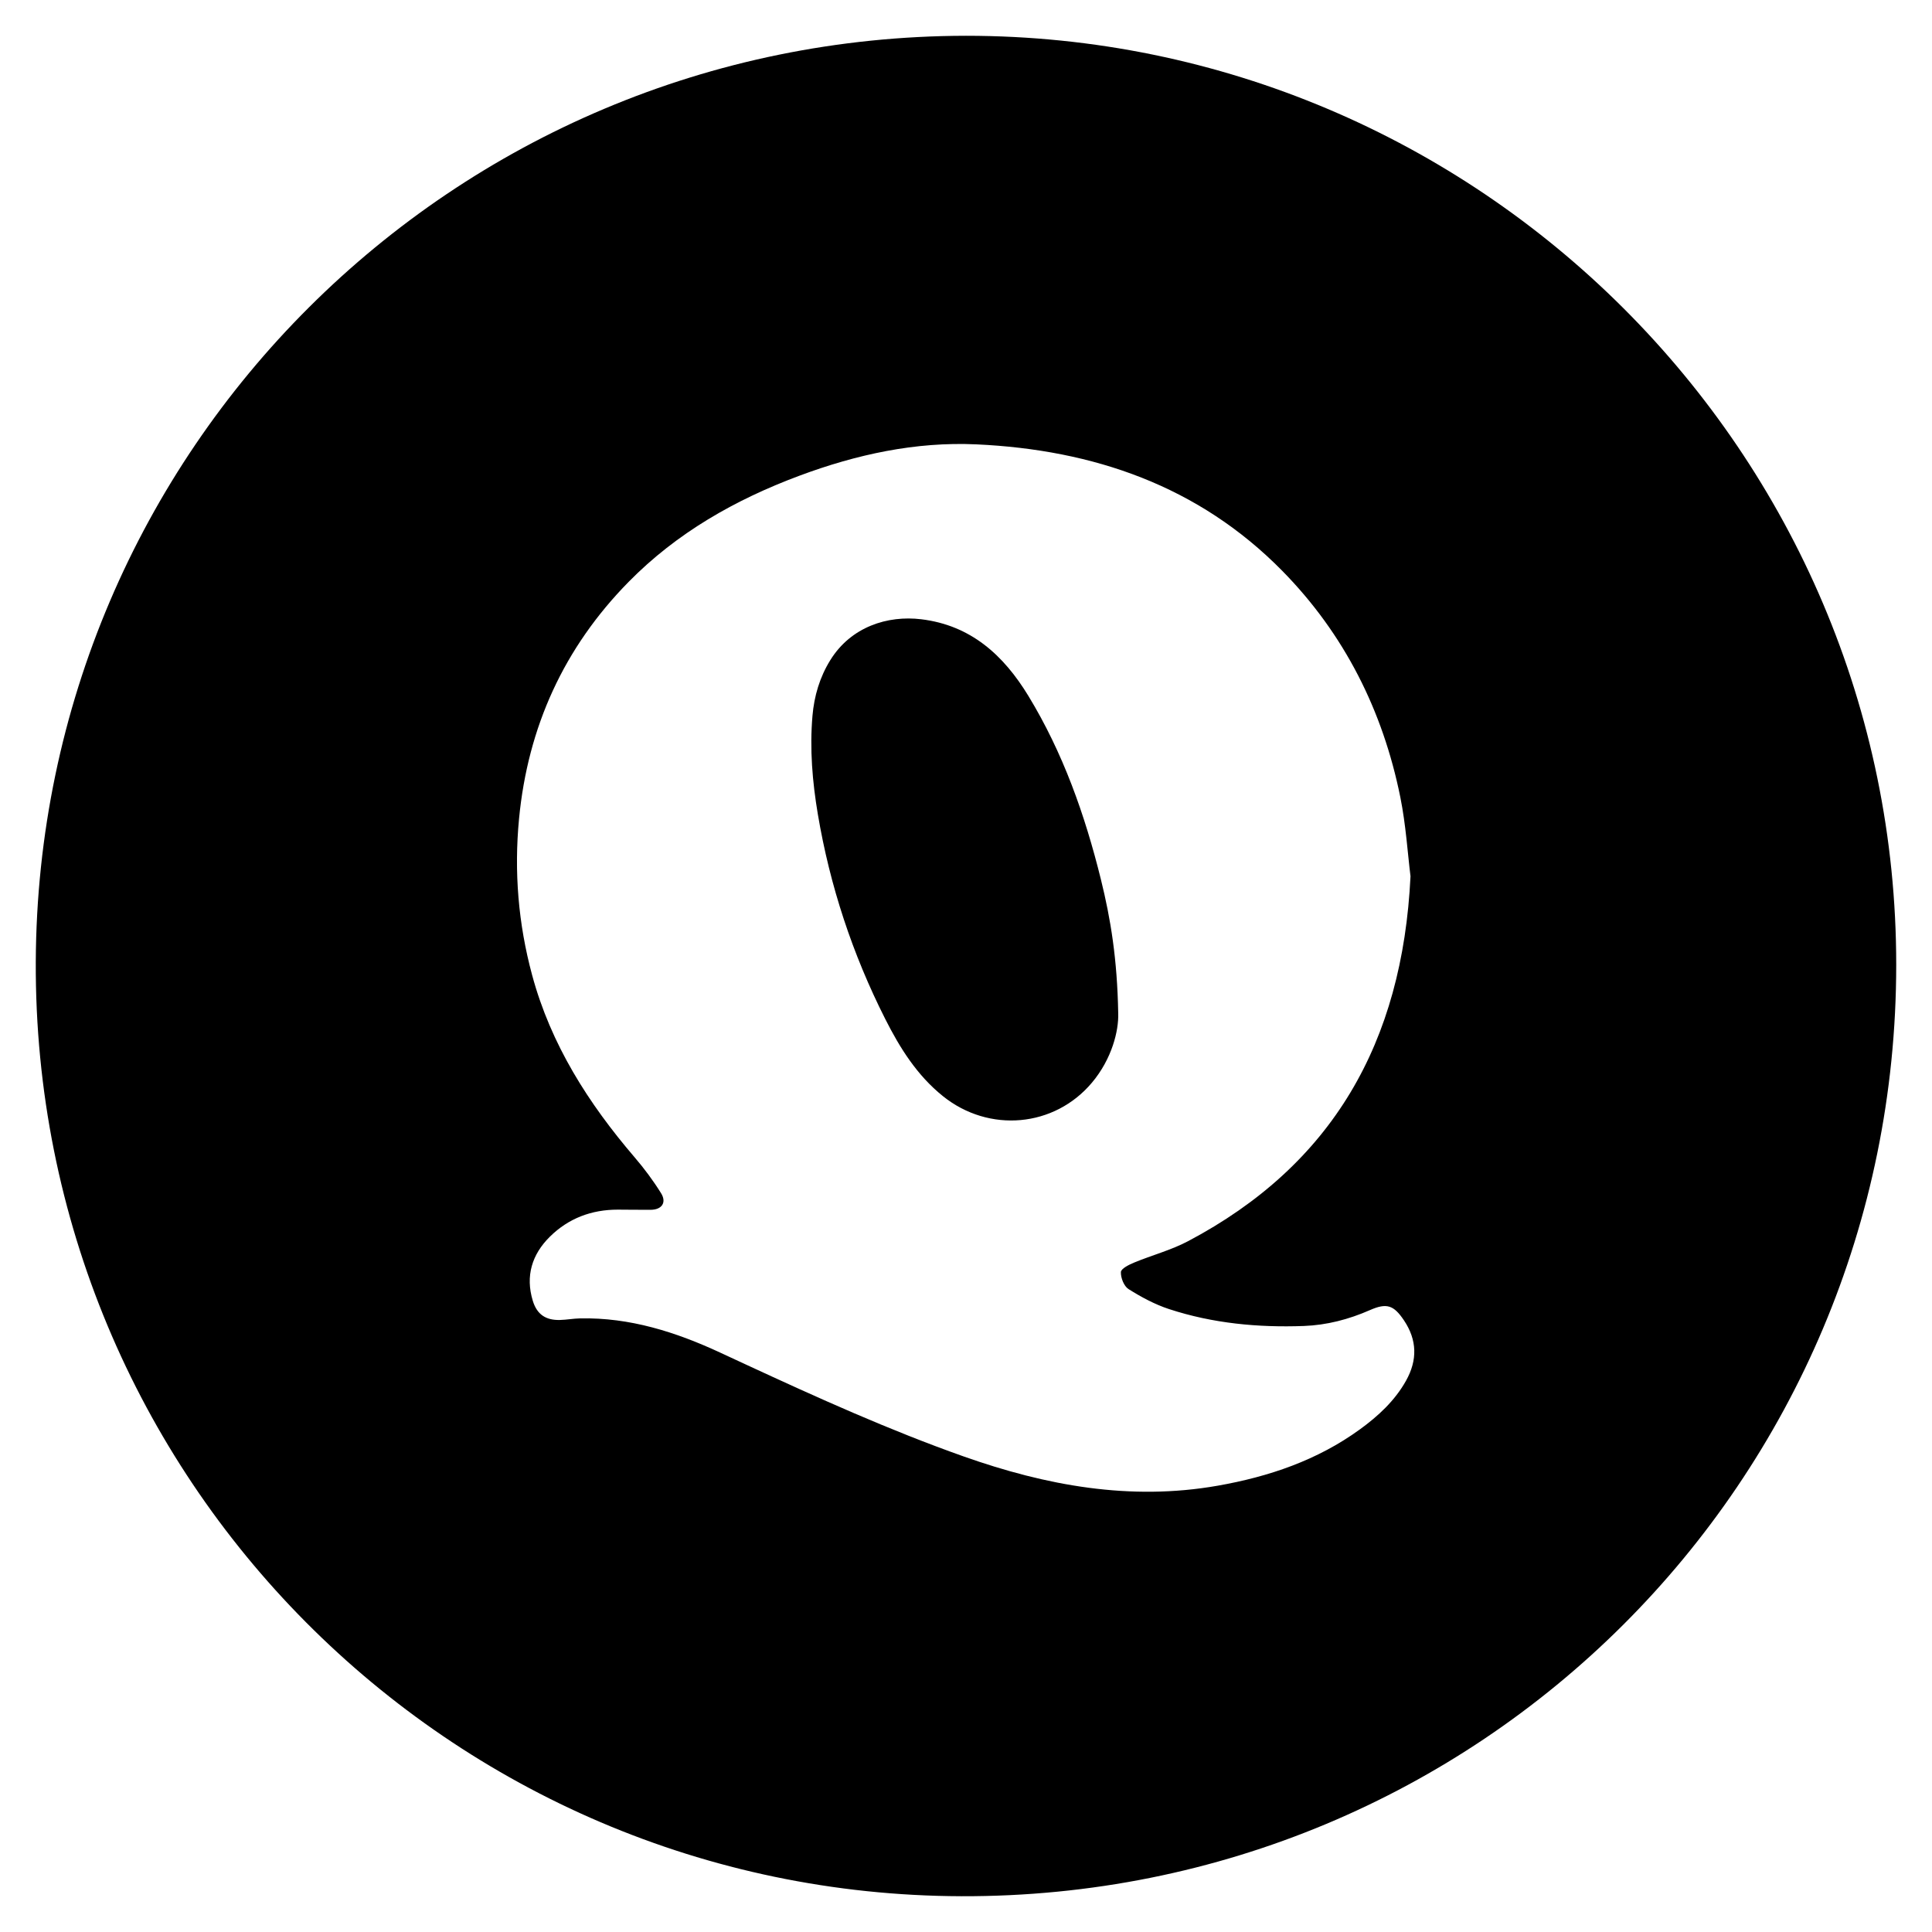 <?xml version="1.0" encoding="utf-8"?>
<!-- Generator: Adobe Illustrator 24.3.0, SVG Export Plug-In . SVG Version: 6.00 Build 0)  -->
<svg version="1.1" id="Layer_1" xmlns="http://www.w3.org/2000/svg" xmlns:xlink="http://www.w3.org/1999/xlink" x="0px" y="0px"
	 width="270px" height="270px" viewBox="0 0 270 270" enable-background="new 0 0 270 270" xml:space="preserve">
<g>
	<path d="M114.294,113.786c-0.766-4.544-1.147-9.137-0.75-13.748c0.238-2.765,1.01-5.39,2.49-7.779
		c2.898-4.679,8.02-6.283,12.706-5.717c6.945,0.84,11.519,5.033,14.974,10.705
		c4.846,7.956,7.909,16.636,10.135,25.636c1.372,5.543,2.288,11.149,2.423,18.709
		c0.087,2.432-0.867,6.37-3.663,9.701c-5.258,6.264-14.396,7.069-20.831,1.898
		c-3.619-2.906-6.009-6.72-8.062-10.783C119.134,133.343,115.981,123.798,114.294,113.786z M5,134.416
		C5.308,62.952,63.196,5.094,134.995,5C206.68,5,265.02,63.269,265,134.848
		c-0.02,72.218-58.235,130.373-130.648,130.152C62.837,264.78,4.691,206.607,5,134.416z M74.364,136.267
		c2.623,9.71,7.86,17.923,14.325,25.469c1.349,1.574,2.603,3.257,3.696,5.017c0.81,1.304,0.103,2.304-1.434,2.318
		c-1.535,0.013-3.071-0.02-4.606-0.022c-3.666-0.003-6.89,1.205-9.497,3.778
		c-2.51,2.478-3.438,5.503-2.393,8.95c0.585,1.926,1.821,2.74,3.79,2.692c0.94-0.023,1.876-0.202,2.814-0.222
		c6.96-0.148,13.403,1.909,19.611,4.792l3.531,1.638c10.009,4.634,20.056,9.179,30.465,12.861
		c11.515,4.073,23.282,6.242,35.518,4.089c7.152-1.259,13.922-3.553,19.863-7.87
		c2.56-1.86,4.873-3.991,6.447-6.801c1.608-2.871,1.56-5.683-0.293-8.442c-1.43-2.129-2.411-2.456-4.762-1.421
		c-2.945,1.295-6.032,2.097-9.222,2.215c-6.397,0.235-12.733-0.36-18.844-2.363
		c-1.985-0.651-3.884-1.677-5.658-2.792c-0.641-0.403-1.105-1.586-1.067-2.385
		c0.023-0.475,1.128-1.024,1.838-1.318c2.499-1.035,5.167-1.734,7.542-2.99
		c20.159-10.65,29.971-27.72,31.092-50.998c-0.399-3.2-0.642-7.182-1.423-11.053
		c-2.445-12.11-7.829-22.819-16.503-31.637c-11.688-11.883-26.411-16.918-42.716-17.671
		c-8.523-0.394-16.788,1.407-24.781,4.389c-8.946,3.337-17.105,7.973-23.842,14.824
		c-9.043,9.193-14.09,20.278-15.32,33.12C71.829,121.828,72.427,129.091,74.364,136.267z"/>
</g>
</svg>
